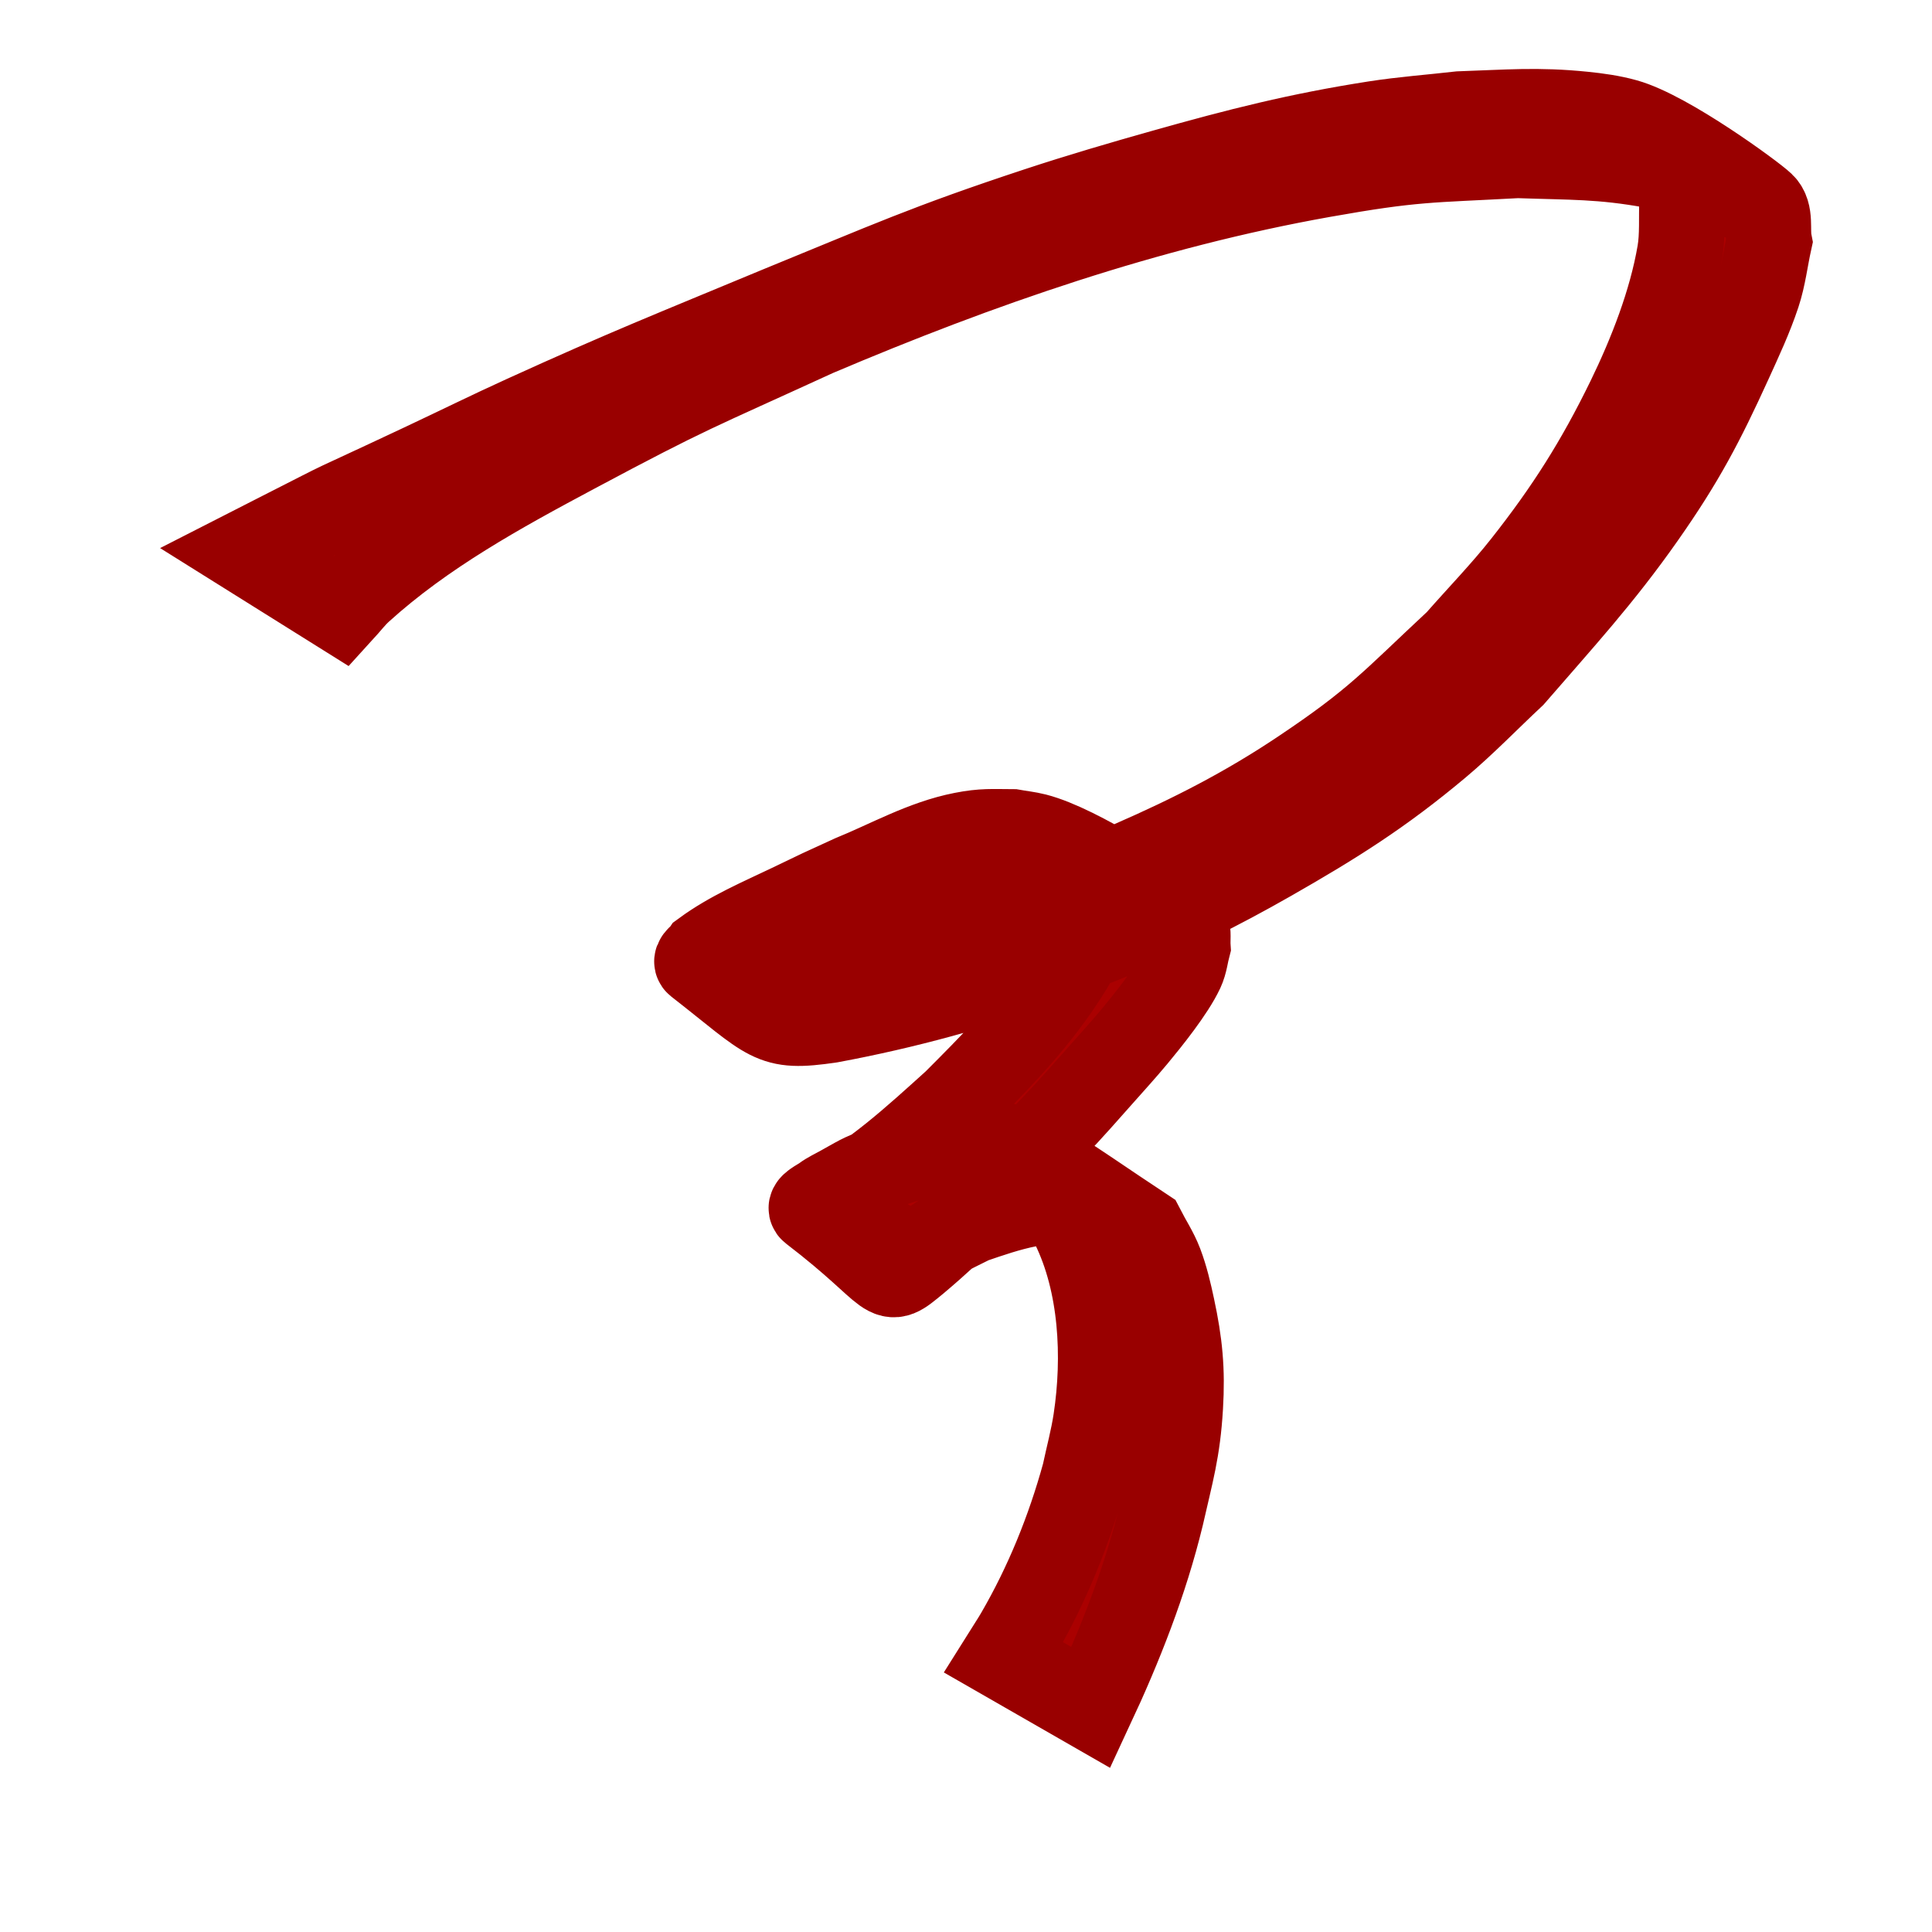 <?xml version="1.0" encoding="UTF-8" standalone="no"?>
<!-- Created with Inkscape (http://www.inkscape.org/) -->

<svg
   width="256"
   height="256"
   viewBox="0 0 67.733 67.733"
   version="1.1"
   id="svg1"
   inkscape:version="1.4 (e7c3feb100, 2024-10-09)"
   sodipodi:docname="chnots.svg"
   xmlns:inkscape="http://www.inkscape.org/namespaces/inkscape"
   xmlns:sodipodi="http://sodipodi.sourceforge.net/DTD/sodipodi-0.dtd"
   xmlns="http://www.w3.org/2000/svg"
   xmlns:svg="http://www.w3.org/2000/svg">
  <sodipodi:namedview
     id="namedview1"
     pagecolor="#505050"
     bordercolor="#eeeeee"
     borderopacity="1"
     inkscape:showpageshadow="0"
     inkscape:pageopacity="0"
     inkscape:pagecheckerboard="0"
     inkscape:deskcolor="#505050"
     inkscape:document-units="mm"
     inkscape:zoom="2.3989036"
     inkscape:cx="100.0457"
     inkscape:cy="142.56513"
     inkscape:window-width="1903"
     inkscape:window-height="1023"
     inkscape:window-x="0"
     inkscape:window-y="0"
     inkscape:window-maximized="0"
     inkscape:current-layer="layer1" />
  <defs
     id="defs1" />
  <g
     inkscape:label="Layer 1"
     inkscape:groupmode="layer"
     id="layer1">
    <path
       style="fill:#aa0000;fill-opacity:1;stroke:#990000;stroke-width:3;stroke-dasharray:none;stroke-opacity:1;stroke-linecap:round"
       id="path1"
       d="m 11.958,21.416 c 0.223,-0.244 0.424,-0.511 0.669,-0.733 2.229,-2.019 4.881,-3.473 7.517,-4.88 4.052,-2.163 4.14,-2.121 8.452,-4.099 5.722,-2.431 11.629,-4.482 17.765,-5.576 3.214,-0.573 3.726,-0.512 6.843,-0.682 1.9,0.067 2.923,0.026 4.739,0.356 0.546,0.099 1.092,0.22 1.613,0.412 0.414,0.154 1.588,0.77 1.172,0.62 -2.436,-0.877 -2.472,-1.858 -1.756,0.17 -0.027,0.618 0.024,1.245 -0.08,1.855 -0.298,1.751 -1.012,3.573 -1.782,5.154 -1.069,2.193 -2.138,3.883 -3.658,5.809 -0.736,0.933 -1.567,1.787 -2.351,2.681 -2.321,2.163 -2.815,2.796 -5.465,4.569 -1.94,1.298 -3.827,2.262 -5.957,3.192 -2.253,0.984 -2.924,1.139 -5.196,1.866 -2.734,0.772 -5.53,1.337 -8.368,1.518 -0.342,-0.036 -0.858,0.061 -1.191,-0.084 -0.056,-0.024 -0.192,-0.15 -0.139,-0.119 3.302,1.881 3.851,0.779 3.276,1.923 0.094,-0.092 0.182,-0.191 0.283,-0.275 0.377,-0.314 0.852,-0.621 1.264,-0.868 1.003,-0.602 2.052,-1.089 3.114,-1.574 1.282,-0.514 2.561,-1.17 3.946,-1.367 0.703,-0.1 1.03,-0.043 1.726,0.003 0.779,0.204 0.764,0.157 1.477,0.508 0.206,0.102 0.804,0.448 0.603,0.336 -0.892,-0.496 -1.756,-1.045 -2.674,-1.489 -0.157,-0.076 0.278,0.222 0.365,0.373 0.094,0.163 0.109,0.36 0.163,0.54 -0.028,0.252 -0.015,0.512 -0.085,0.755 -0.244,0.848 -0.76,1.679 -1.255,2.387 -1.03,1.473 -2.236,2.684 -3.498,3.949 -1.419,1.281 -2.86,2.614 -4.572,3.498 -0.077,0.023 -0.301,0.027 -0.232,0.068 1.109,0.665 2.269,1.242 3.415,1.841 0.019,0.01 0.04,-0.016 0.056,-0.029 0.148,-0.122 0.282,-0.262 0.436,-0.377 0.594,-0.441 0.798,-0.504 1.488,-0.853 1.17,-0.402 2.761,-0.962 3.998,-0.526 0.325,0.115 1.221,0.632 0.899,0.508 -0.723,-0.279 -1.407,-0.65 -2.111,-0.975 0.253,0.383 0.557,0.737 0.76,1.149 1.009,2.042 1.13,4.632 0.795,6.844 -0.096,0.636 -0.266,1.258 -0.399,1.887 -0.539,1.96 -1.306,3.857 -2.327,5.616 -0.16,0.276 -0.34,0.541 -0.509,0.811 0,0 3.059,1.756 3.059,1.756 v 0 c 1.012,-2.17 1.899,-4.408 2.464,-6.74 0.341,-1.507 0.576,-2.262 0.668,-3.807 0.077,-1.291 -0.015,-2.221 -0.284,-3.475 -0.111,-0.52 -0.232,-1.041 -0.421,-1.538 -0.16,-0.421 -0.412,-0.8 -0.618,-1.2 -1.266,-0.834 -2.504,-1.71 -3.797,-2.501 -0.309,-0.189 -0.647,-0.343 -0.998,-0.432 -1.302,-0.331 -2.889,0.302 -4.114,0.682 -1.063,0.464 -0.742,0.29 -1.667,0.81 -0.199,0.112 -0.411,0.206 -0.594,0.343 -0.154,0.116 -0.56,0.292 -0.407,0.409 3.063,2.345 2.466,2.742 3.639,1.779 1.439,-1.211 2.754,-2.561 4.073,-3.898 1.318,-1.392 1.079,-1.117 2.378,-2.583 0.404,-0.456 0.815,-0.906 1.205,-1.375 0.467,-0.562 1.317,-1.616 1.649,-2.33 0.121,-0.26 0.148,-0.554 0.221,-0.831 -0.015,-0.235 0.03,-0.481 -0.045,-0.704 -0.062,-0.184 -0.185,-0.362 -0.347,-0.469 -0.605,-0.4 -3.426,-2.305 -4.952,-2.695 -0.263,-0.067 -0.535,-0.094 -0.802,-0.142 -0.714,-0.002 -1.03,-0.037 -1.747,0.104 -1.367,0.268 -2.597,0.975 -3.873,1.494 -1.629,0.747 -0.564,0.251 -2.18,1.023 -1.024,0.49 -2.082,0.937 -3.003,1.612 -0.078,0.12 -0.345,0.271 -0.233,0.359 2.608,2.031 2.531,2.314 4.641,2.007 2.605,-0.484 5.169,-1.183 7.658,-2.093 0.782,-0.299 1.574,-0.573 2.347,-0.897 1.934,-0.81 3.58,-1.624 5.41,-2.668 2.255,-1.287 3.895,-2.317 5.893,-3.992 0.916,-0.768 1.746,-1.632 2.618,-2.447 1.697,-1.96 3.074,-3.451 4.568,-5.581 1.371,-1.953 2.068,-3.283 3.04,-5.416 0.355,-0.78 0.72,-1.559 0.989,-2.372 0.196,-0.595 0.267,-1.224 0.401,-1.835 -0.082,-0.427 0.07,-0.981 -0.245,-1.28 C 61.434,6.853 58.457,4.673 56.983,4.261 56.507,4.128 56.012,4.059 55.519,4.009 53.893,3.843 52.853,3.943 51.176,3.999 50.185,4.112 49.189,4.185 48.204,4.338 45.52,4.757 43.446,5.284 40.809,6.028 39.333,6.444 37.861,6.875 36.405,7.355 c -3.928,1.296 -5.265,1.919 -9.105,3.486 -3.715,1.545 -5.307,2.169 -8.91,3.81 -1.203,0.547 -2.388,1.132 -3.584,1.694 -3.925,1.846 -1.984,0.88 -5.119,2.475 -0.345,0.176 -0.689,0.352 -1.034,0.528 z" />
    </g>
</svg>

